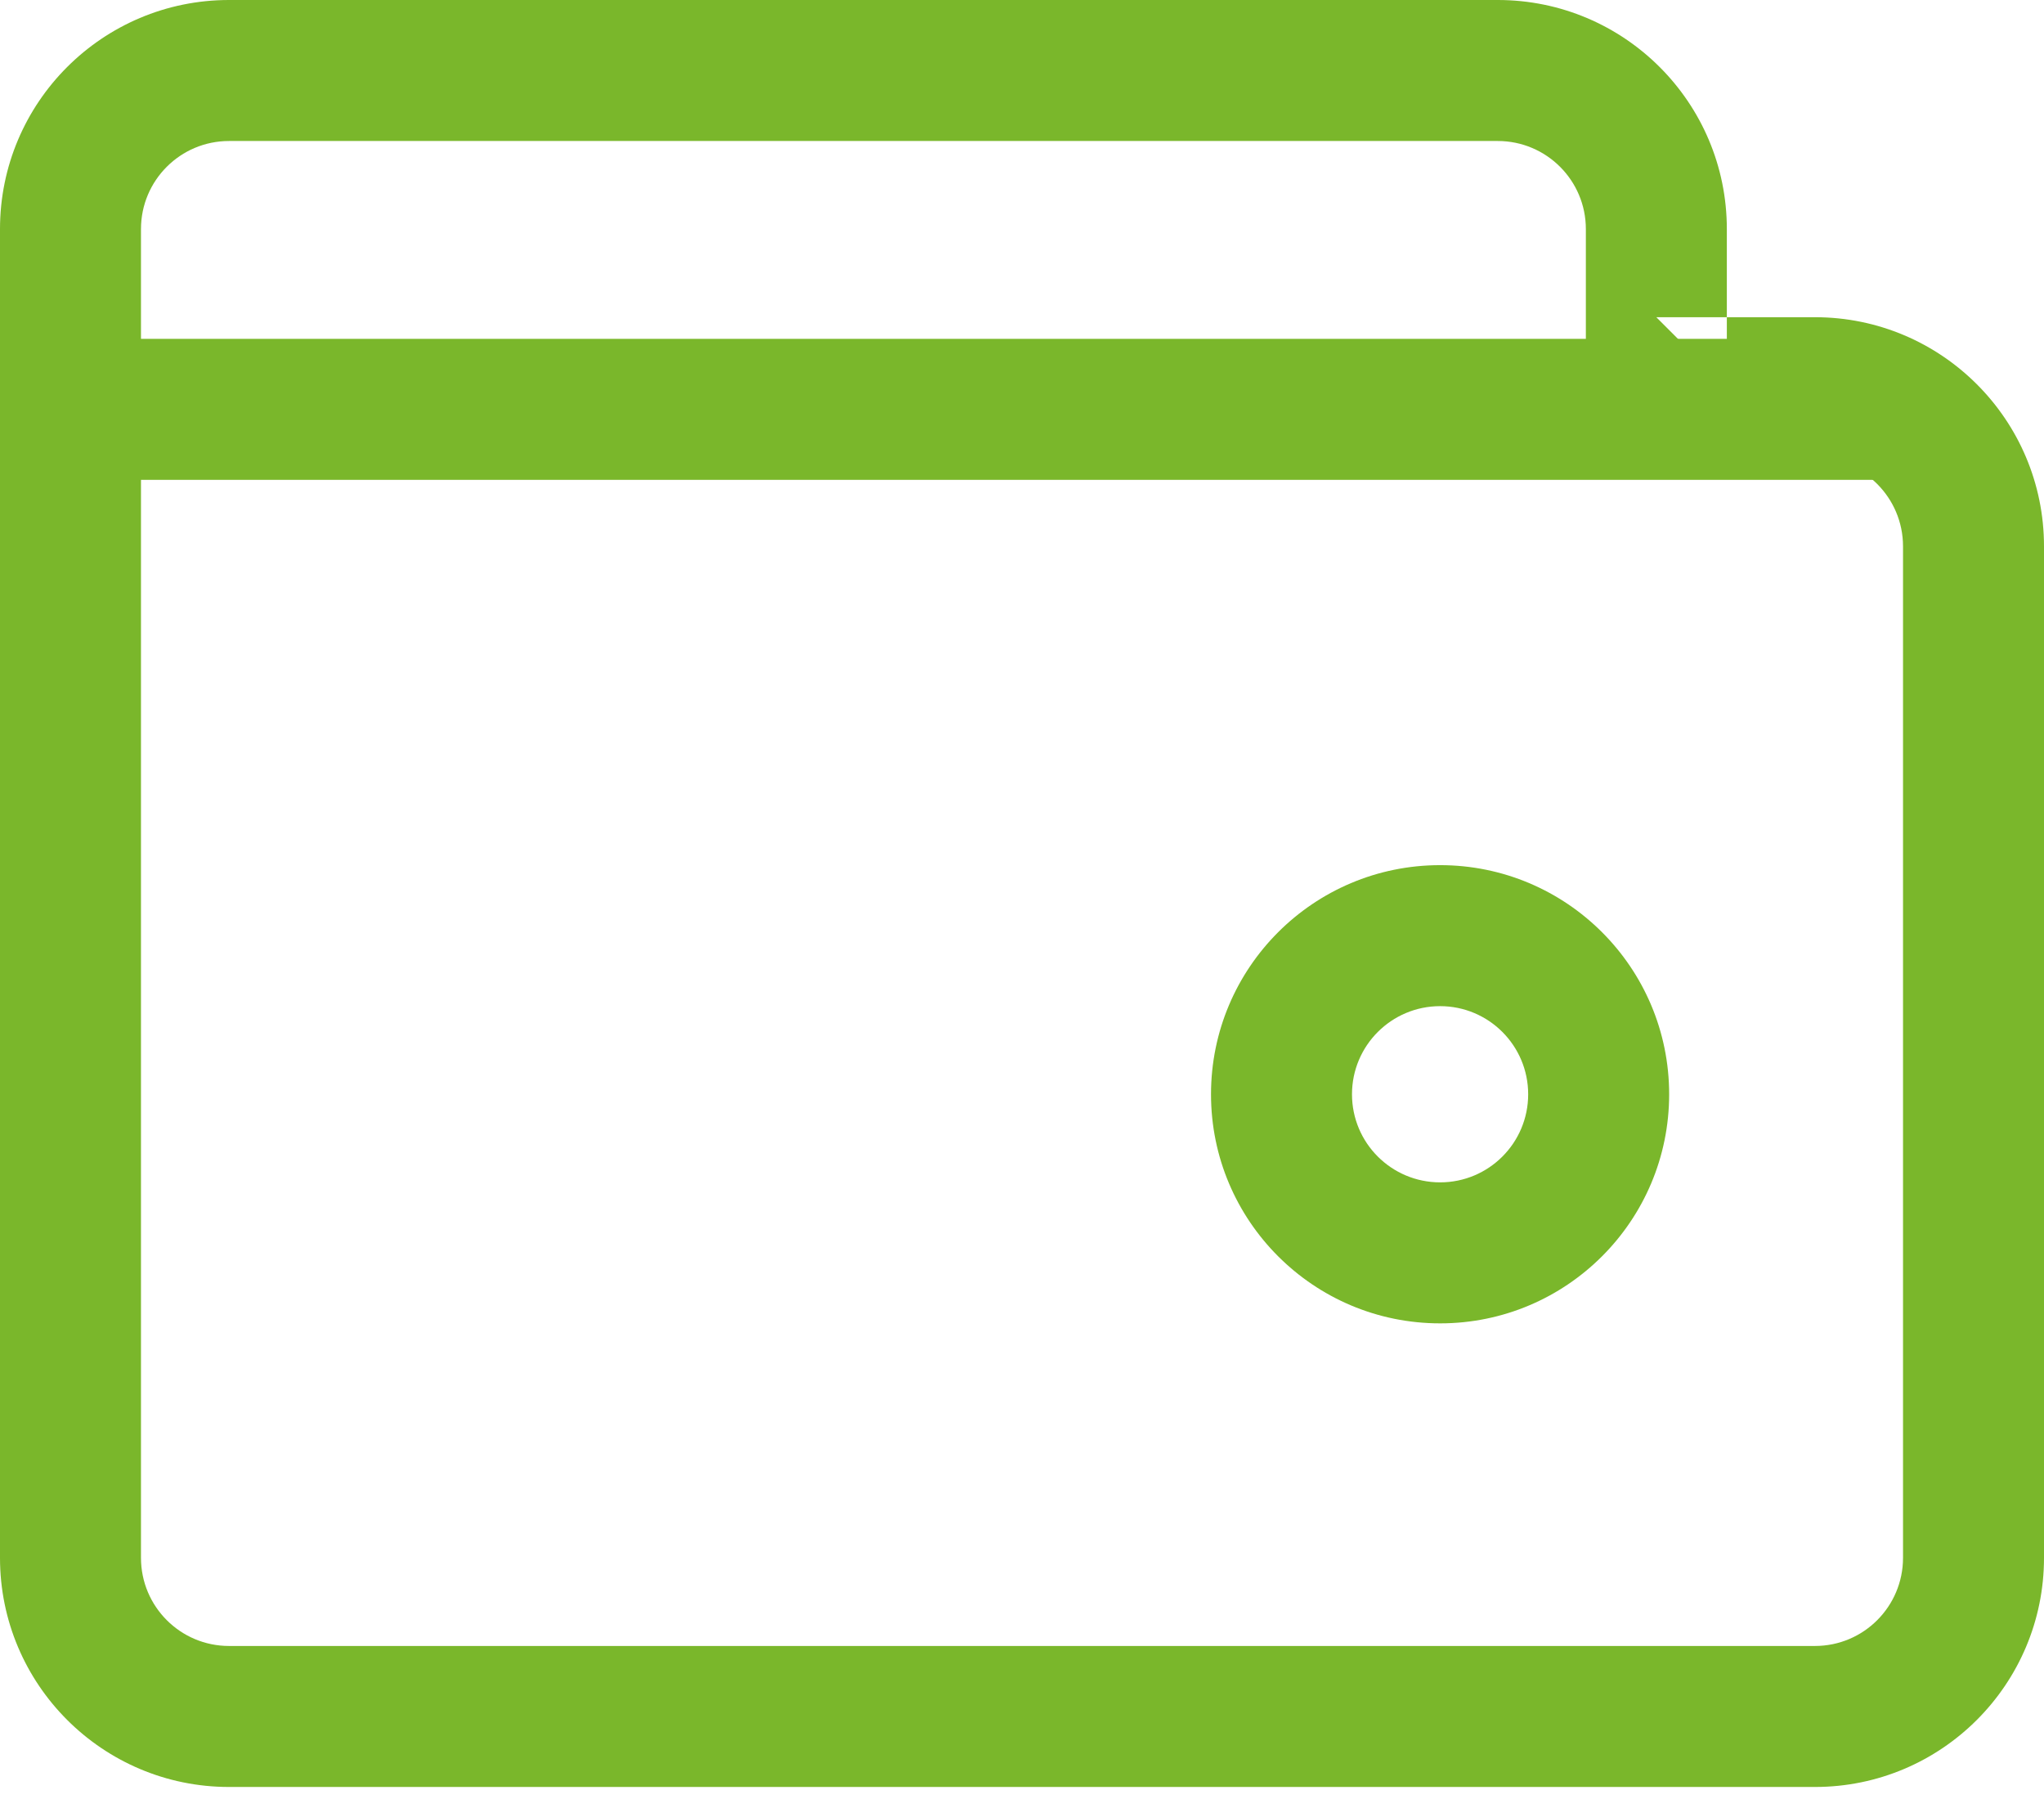 <svg  width="36" height="32" viewBox="0 0 36 32" xmlns="http://www.w3.org/2000/svg" xmlns:xlink="http://www.w3.org/1999/xlink">
    <g id="Page-1" stroke="none" stroke-width="1" fill="none" fill-rule="evenodd">
        <g id="Checkout" transform="translate(-320, -1358)" fill="#7AB72B">
            <g id="ic_wallet" transform="translate(320, 1358)">
                <g id="wallet-copy-3">
                    <path d="M4.034,28.985 C3.177,28.985 2.483,28.29 2.483,27.433 L2.483,4.034 C2.483,3.177 3.177,2.483 4.034,2.483 L26.379,2.483 C27.236,2.483 27.931,3.177 27.931,4.034 L27.931,6.828 L27.931,8.069 L29.172,8.069 L31.966,8.069 C32.823,8.069 33.517,8.764 33.517,9.621 L33.517,27.433 C33.517,28.29 32.823,28.985 31.966,28.985 L4.034,28.985 L4.034,28.985 Z M4.034,31.468 L31.966,31.468 C34.194,31.468 36,29.661 36,27.433 L36,9.621 C36,7.393 34.194,5.586 31.966,5.586 L29.172,5.586 L30.414,6.828 L30.414,4.034 C30.414,1.806 28.607,0 26.379,0 L4.034,0 C1.806,0 3.05049472e-12,1.806 3.05049472e-12,4.034 L-9.68619133e-07,27.433 C-9.68619134e-07,29.661 1.806,31.468 4.034,31.468 L4.034,31.468 Z M25.364,17.718 C26.221,17.718 26.915,18.413 26.915,19.27 C26.915,20.127 26.221,20.821 25.364,20.821 C24.507,20.821 23.812,20.127 23.812,19.27 C23.812,18.413 24.507,17.718 25.364,17.718 L25.364,17.718 Z M25.364,15.235 C23.135,15.235 21.329,17.041 21.329,19.27 C21.329,21.498 23.135,23.304 25.364,23.304 C27.592,23.304 29.398,21.498 29.398,19.27 C29.398,17.041 27.592,15.235 25.364,15.235 L25.364,15.235 Z" id="wallet"></path>
                    <polygon id="Line" points="1.241 8.45 31.966 8.45 33.207 8.45 33.207 5.967 31.966 5.967 1.241 5.967 0 5.967 0 8.45"></polygon>
                </g>
            </g>
        </g>
    </g>
</svg>